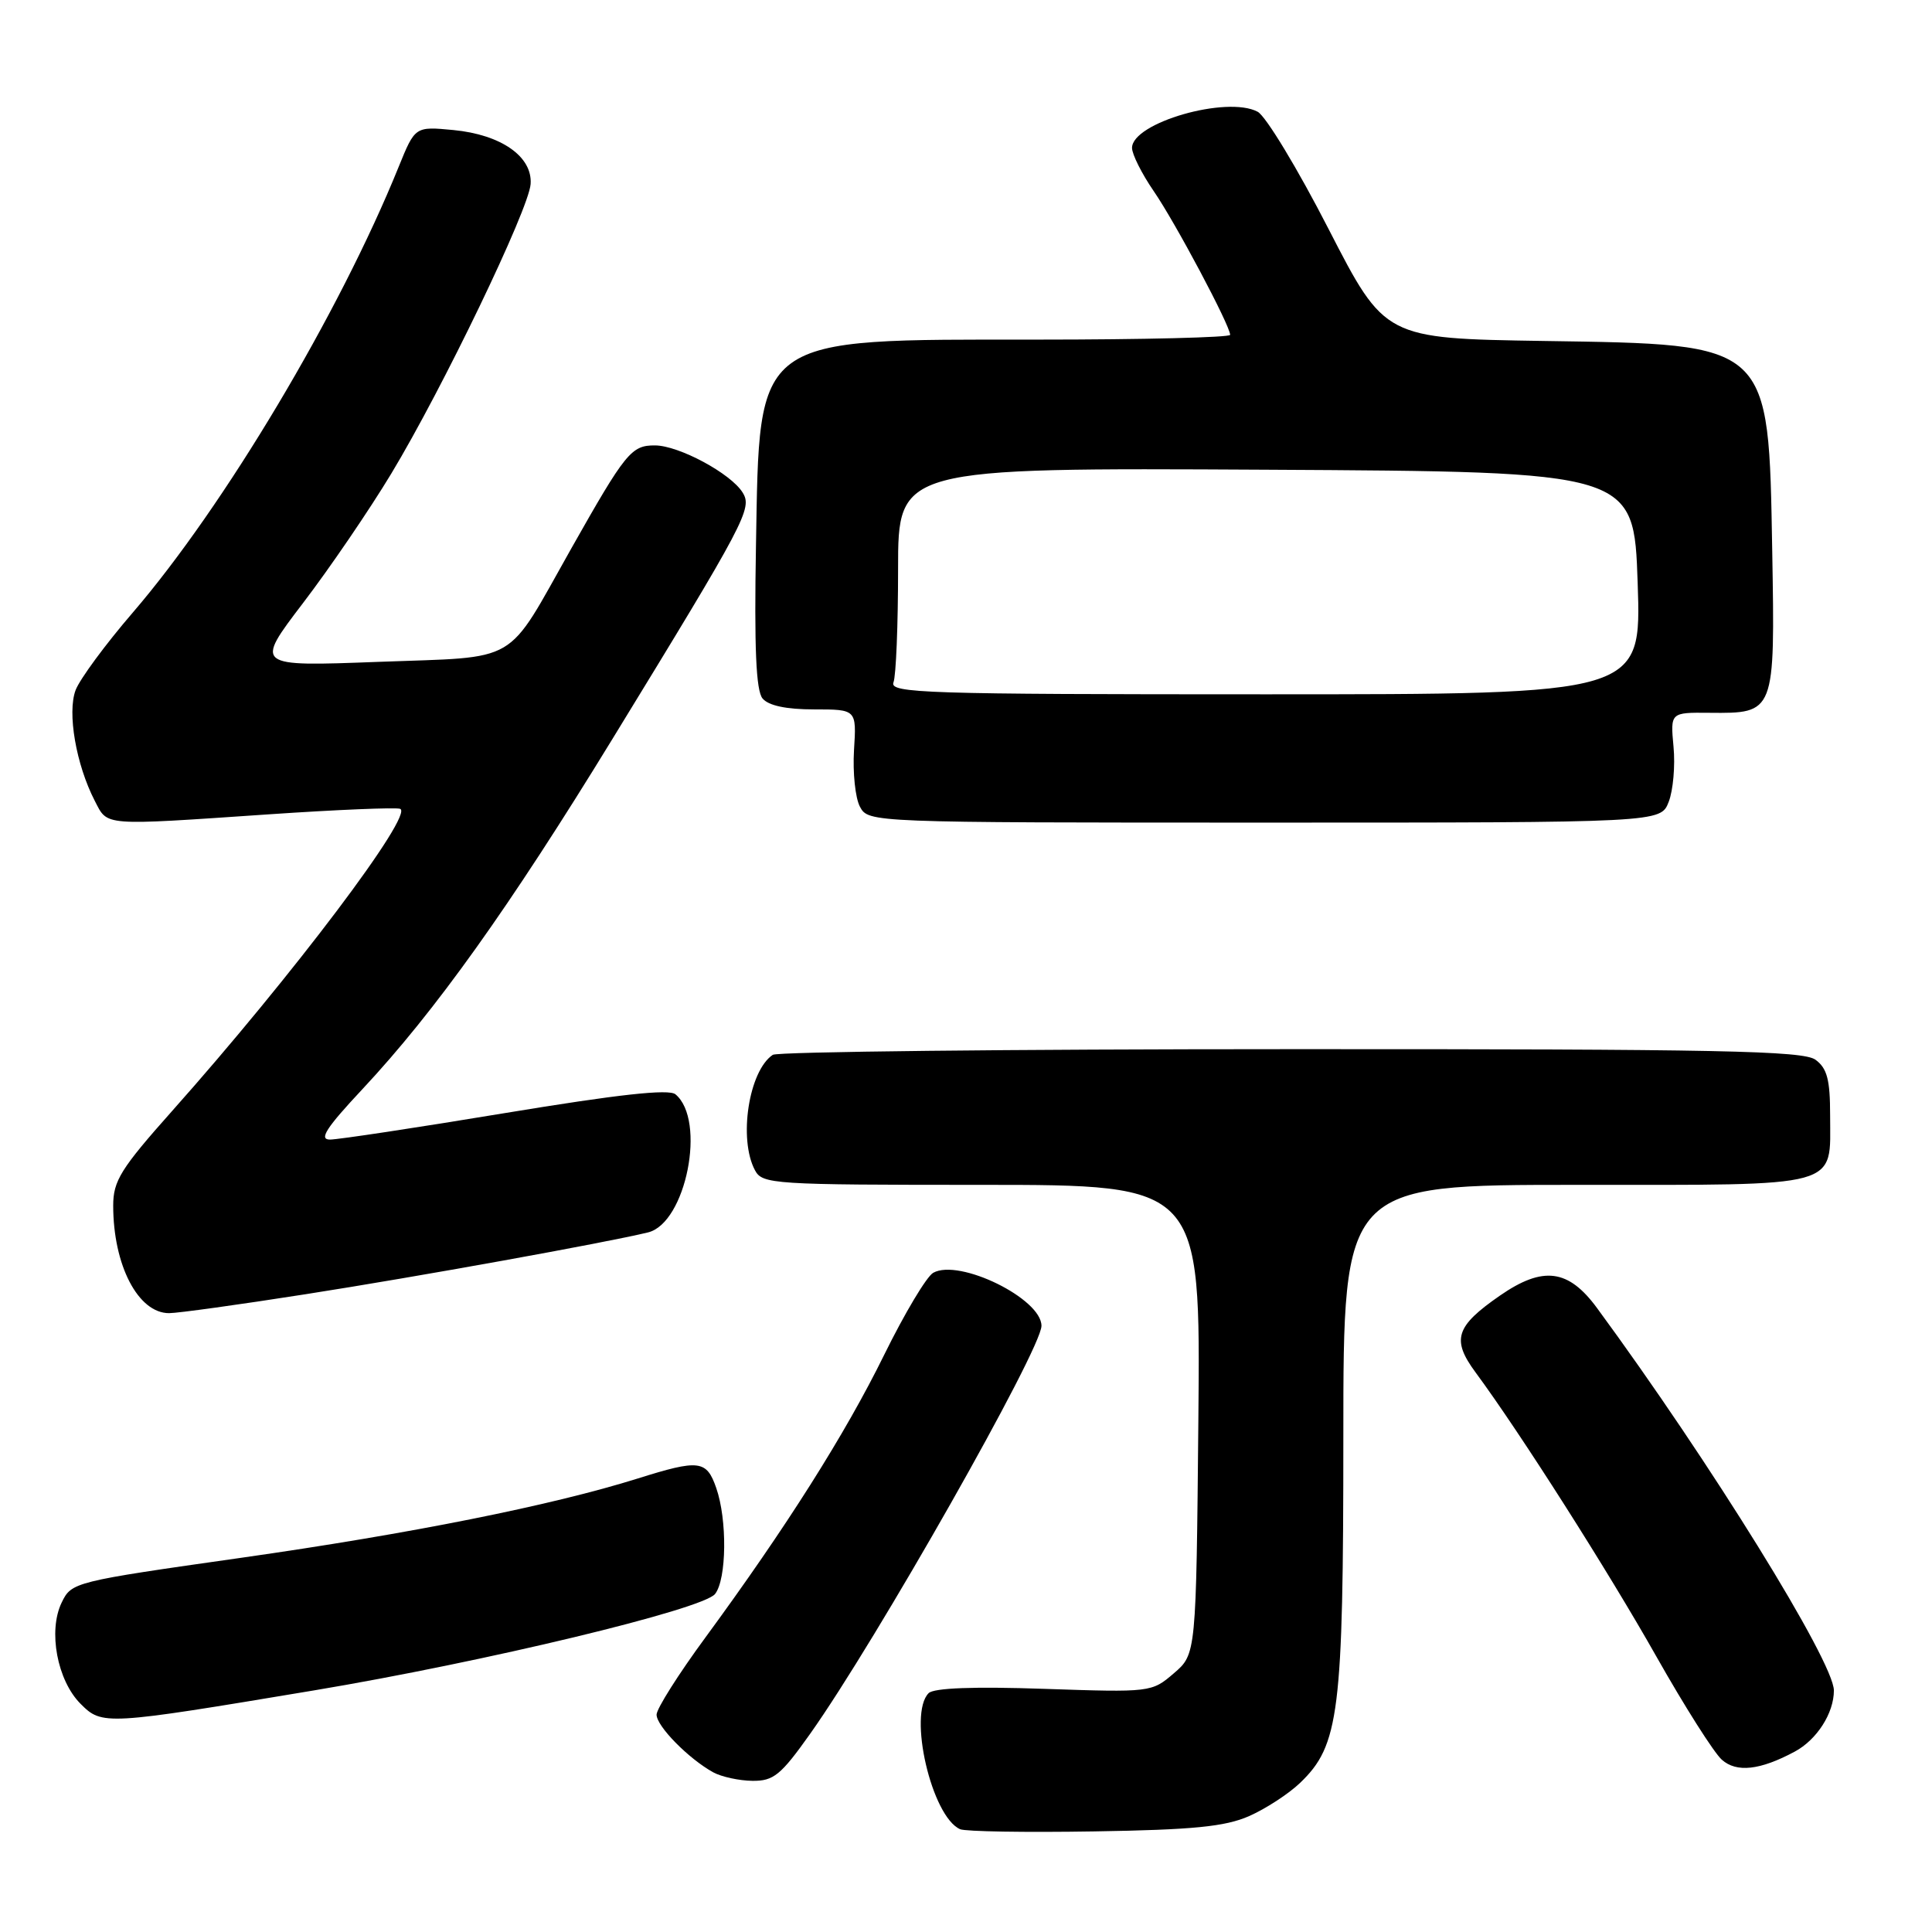 <?xml version="1.0" encoding="UTF-8" standalone="no"?>
<!DOCTYPE svg PUBLIC "-//W3C//DTD SVG 1.1//EN" "http://www.w3.org/Graphics/SVG/1.1/DTD/svg11.dtd" >
<svg xmlns="http://www.w3.org/2000/svg" xmlns:xlink="http://www.w3.org/1999/xlink" version="1.1" viewBox="0 0 256 256">
 <g >
 <path fill="currentColor"
d=" M 165.50 240.65 C 167.70 239.68 170.75 237.70 172.27 236.24 C 177.46 231.27 178.00 226.94 178.00 190.32 C 178.00 157.00 178.00 157.00 208.88 157.00 C 244.39 157.00 242.50 157.52 242.50 147.77 C 242.50 143.05 242.10 141.55 240.56 140.42 C 238.93 139.23 227.85 139.00 171.06 139.02 C 133.90 139.02 103.00 139.36 102.40 139.77 C 99.22 141.89 97.82 150.93 100.04 155.07 C 101.02 156.91 102.42 157.00 130.08 157.00 C 159.08 157.00 159.08 157.00 158.79 188.09 C 158.50 219.18 158.50 219.18 155.54 221.72 C 152.61 224.24 152.47 224.26 138.34 223.78 C 129.07 223.46 123.74 223.66 123.05 224.35 C 120.29 227.11 123.44 240.71 127.22 242.38 C 127.93 242.69 135.93 242.82 145.00 242.67 C 158.11 242.46 162.32 242.04 165.50 240.65 Z  M 107.34 229.75 C 116.09 217.43 138.00 178.79 138.00 175.68 C 138.00 172.07 127.10 166.73 123.66 168.65 C 122.78 169.14 119.86 174.03 117.16 179.52 C 111.99 190.04 104.18 202.38 93.46 216.99 C 89.91 221.82 87.00 226.42 87.00 227.20 C 87.00 228.73 91.23 233.03 94.50 234.84 C 95.60 235.44 97.94 235.95 99.70 235.97 C 102.50 236.00 103.46 235.22 107.34 229.75 Z  M 237.81 232.10 C 240.74 230.53 243.00 227.01 243.00 224.00 C 243.00 220.20 226.59 193.70 211.62 173.33 C 207.82 168.15 204.46 167.72 198.74 171.68 C 192.87 175.75 192.31 177.50 195.52 181.85 C 201.44 189.87 213.07 208.15 219.48 219.50 C 223.21 226.10 227.11 232.25 228.15 233.17 C 230.10 234.91 233.21 234.57 237.81 232.10 Z  M 41.59 223.99 C 64.21 220.21 93.14 213.25 94.75 211.21 C 96.29 209.24 96.38 201.38 94.90 197.15 C 93.62 193.47 92.64 193.35 84.50 195.91 C 73.08 199.49 54.40 203.22 32.00 206.41 C 9.75 209.57 9.48 209.64 8.17 212.35 C 6.35 216.11 7.58 222.67 10.68 225.77 C 13.54 228.63 13.91 228.61 41.59 223.99 Z  M 40.50 171.49 C 55.24 169.19 80.25 164.67 85.87 163.30 C 90.90 162.07 93.62 148.42 89.50 145.00 C 88.63 144.27 81.92 145.01 66.96 147.48 C 55.25 149.42 44.79 151.00 43.72 151.00 C 42.22 151.00 43.21 149.46 48.04 144.30 C 57.64 134.03 67.49 120.24 81.18 97.87 C 98.86 68.99 99.72 67.37 98.40 65.26 C 96.83 62.73 89.96 59.04 86.80 59.02 C 83.66 59.00 82.90 59.93 75.69 72.69 C 66.87 88.31 69.13 86.98 50.12 87.70 C 33.74 88.32 33.74 88.32 40.15 79.91 C 43.68 75.29 48.95 67.56 51.85 62.75 C 58.64 51.50 70.07 27.75 70.31 24.39 C 70.57 20.75 66.41 17.84 60.07 17.23 C 55.00 16.75 55.00 16.75 52.82 22.12 C 44.97 41.50 29.73 67.05 17.61 81.15 C 13.99 85.35 10.58 89.98 10.02 91.44 C 8.89 94.43 10.08 101.31 12.55 106.10 C 14.31 109.49 13.32 109.42 35.67 107.90 C 44.60 107.29 52.40 106.97 53.01 107.17 C 54.95 107.82 38.70 129.36 22.78 147.24 C 16.00 154.86 15.00 156.47 15.00 159.75 C 15.00 167.65 18.30 174.00 22.40 174.00 C 23.56 174.00 31.70 172.87 40.50 171.49 Z  M 221.11 106.25 C 221.70 104.74 221.99 101.45 221.75 98.95 C 221.33 94.40 221.33 94.40 226.51 94.45 C 235.21 94.53 235.20 94.56 234.83 73.02 C 234.34 45.28 234.73 45.64 204.55 45.18 C 183.50 44.85 183.50 44.85 176.05 30.36 C 171.96 22.38 167.73 15.39 166.65 14.81 C 162.59 12.64 150.00 16.26 150.00 19.60 C 150.00 20.44 151.29 23.02 152.87 25.32 C 155.73 29.47 163.00 43.15 163.00 44.37 C 163.00 44.71 151.53 45.00 137.52 45.00 C 99.65 45.00 100.66 44.26 100.17 72.30 C 99.93 85.89 100.18 91.51 101.04 92.55 C 101.83 93.50 104.18 94.00 107.87 94.00 C 113.50 94.00 113.50 94.00 113.16 99.40 C 112.98 102.37 113.33 105.75 113.95 106.90 C 115.07 108.99 115.29 109.00 167.56 109.00 C 220.05 109.00 220.05 109.00 221.11 106.25 Z  M 118.39 90.42 C 118.73 89.55 119.00 82.79 119.00 75.41 C 119.00 61.98 119.00 61.98 167.75 62.24 C 216.50 62.50 216.50 62.50 217.00 77.25 C 217.50 92.00 217.50 92.00 167.64 92.00 C 122.59 92.00 117.84 91.85 118.39 90.42 Z "/>
</g>
</svg>